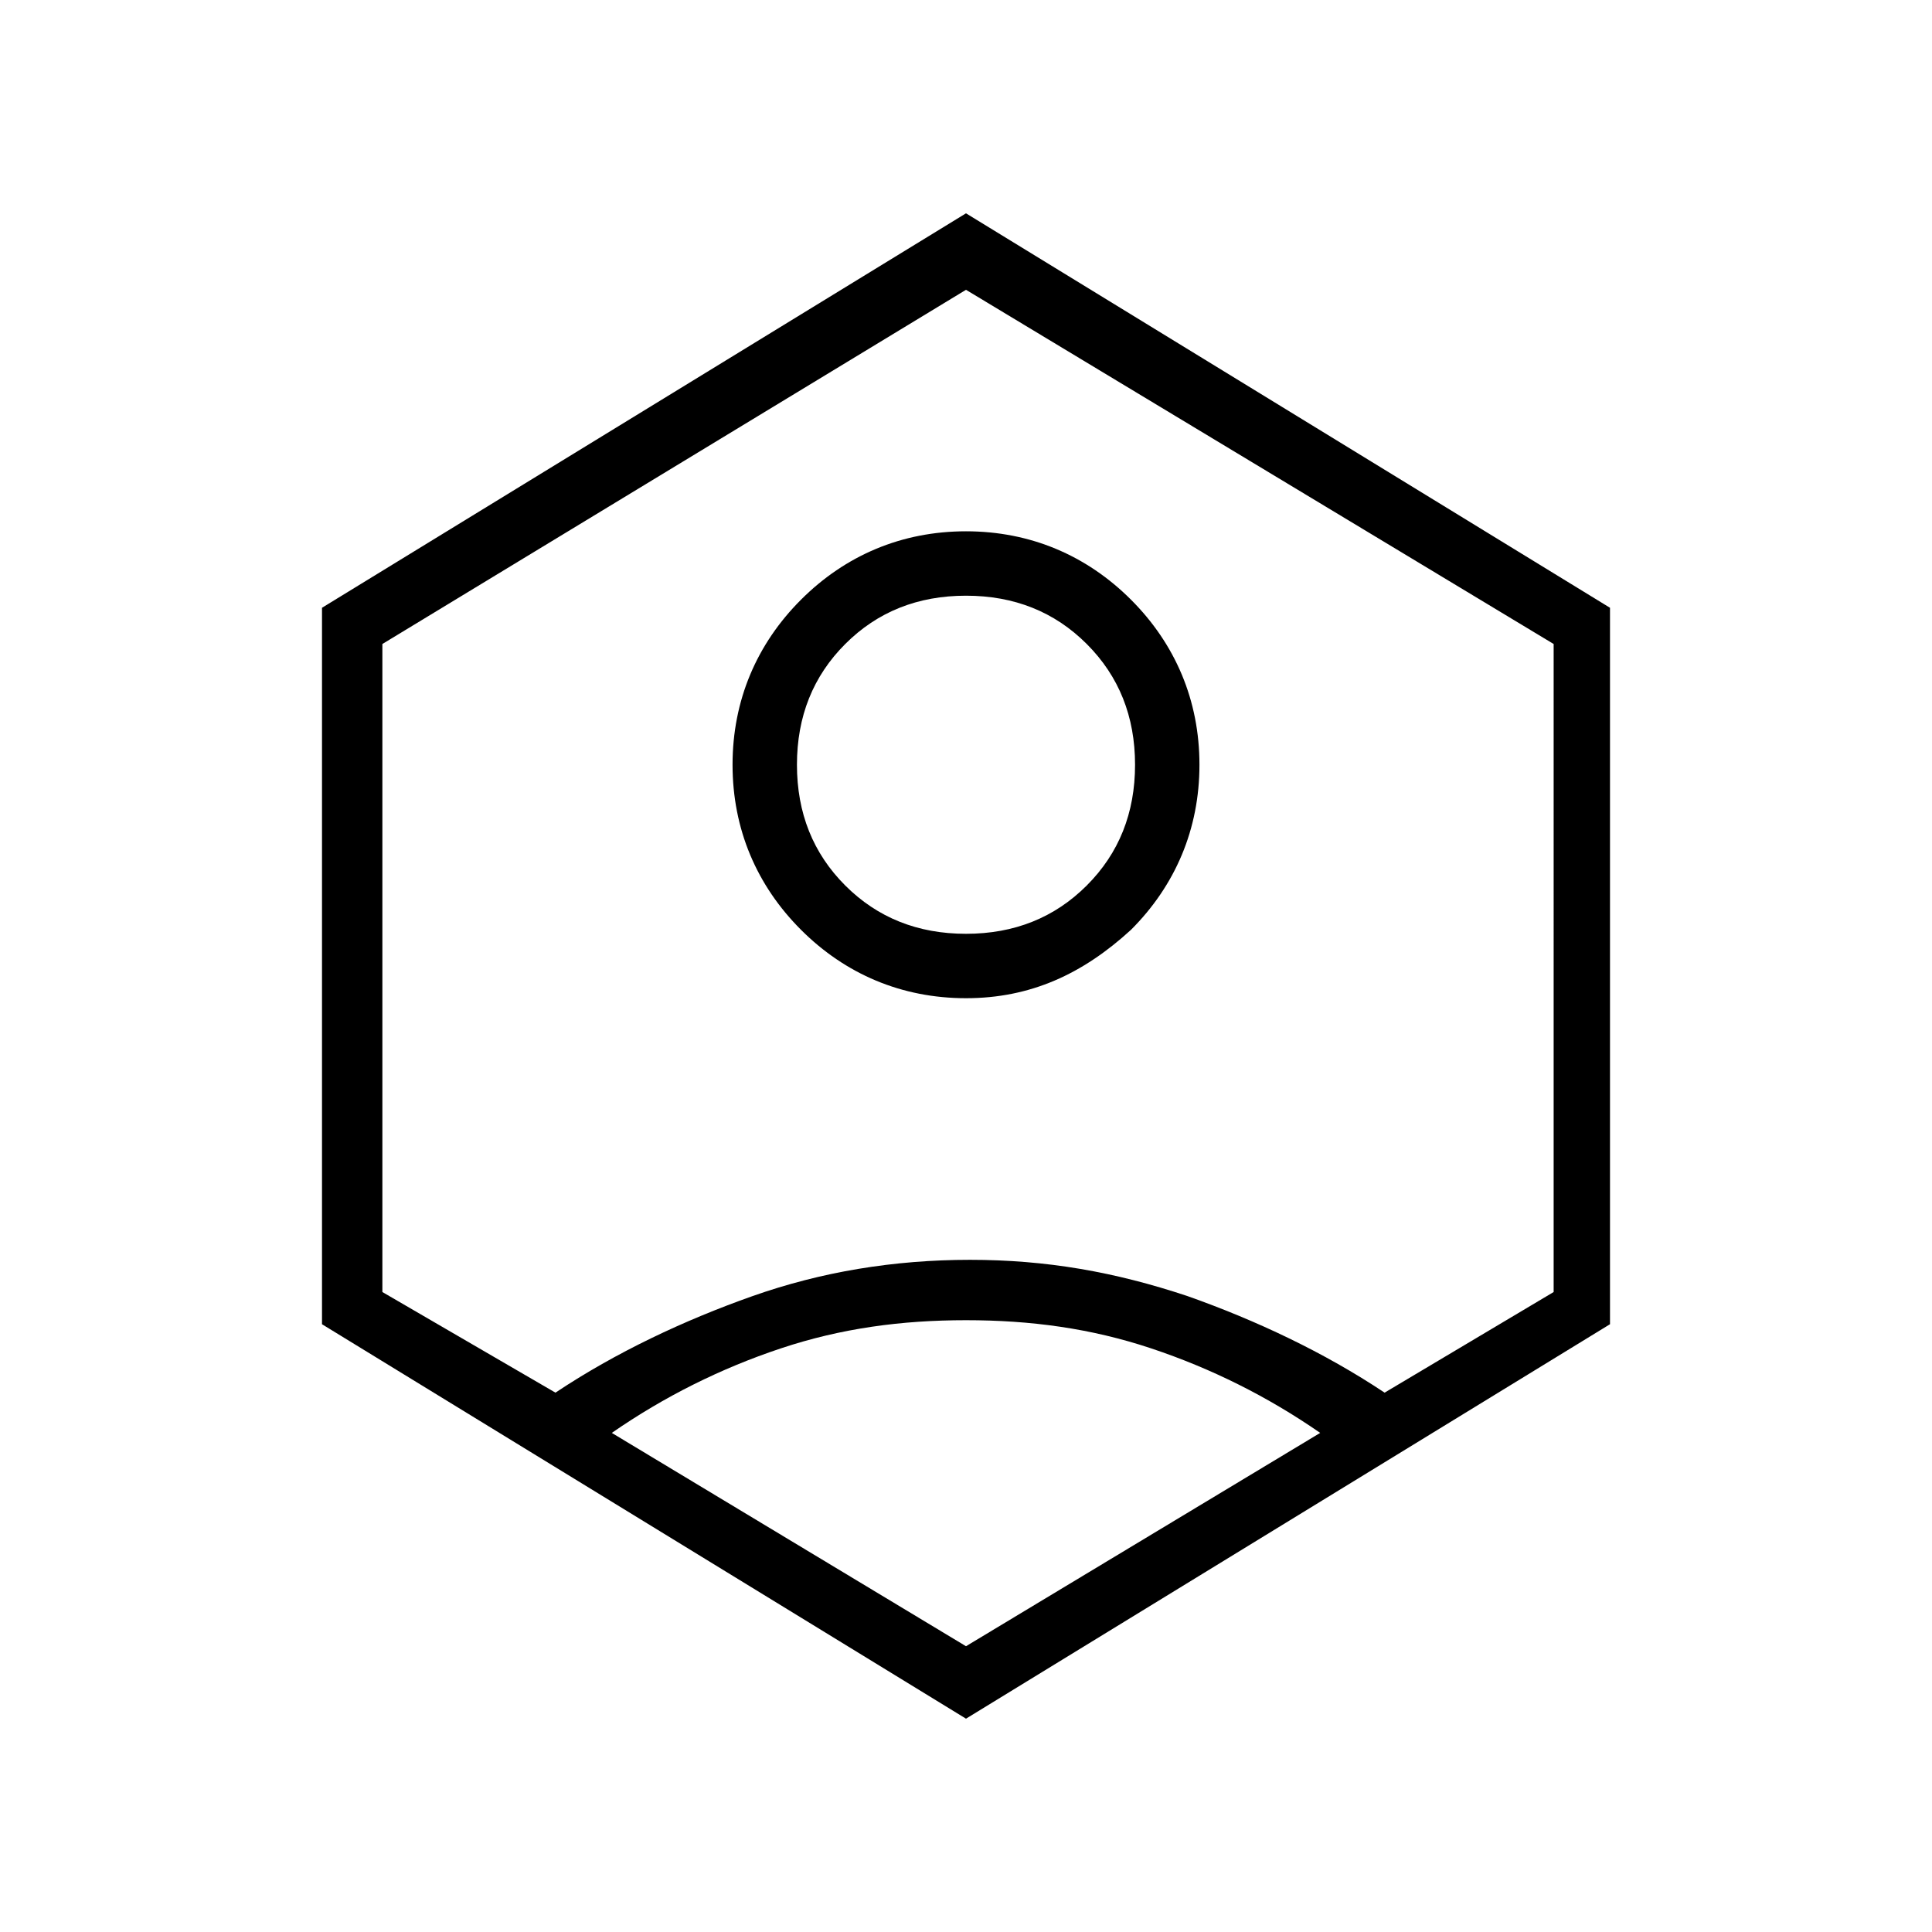 <?xml version="1.0" encoding="utf-8"?>
<!-- Generator: Adobe Illustrator 26.3.1, SVG Export Plug-In . SVG Version: 6.00 Build 0)  -->
<svg version="1.1" id="Слой_1" xmlns="http://www.w3.org/2000/svg" xmlns:xlink="http://www.w3.org/1999/xlink" x="0px" y="0px"
	 viewBox="0 0 48 48" style="enable-background:new 0 0 48 48;" xml:space="preserve">
<path d="M24,24.8c-1.6,0-3-0.6-4.1-1.7s-1.7-2.5-1.7-4.1s0.6-3,1.7-4.1s2.5-1.7,4.1-1.7s3,0.6,4.1,1.7s1.7,2.5,1.7,4.1
	s-0.6,3-1.7,4.1C26.9,24.2,25.6,24.8,24,24.8z M24,23.2c1.2,0,2.2-0.4,3-1.2c0.8-0.8,1.2-1.8,1.2-3s-0.4-2.2-1.2-3
	c-0.8-0.8-1.8-1.2-3-1.2s-2.2,0.4-3,1.2c-0.8,0.8-1.2,1.8-1.2,3s0.4,2.2,1.2,3C21.8,22.8,22.8,23.2,24,23.2z M24,42.7L8,32.9V15.1
	l16-9.8l16,9.8v17.8L24,42.7z M24,40.9l8.8-5.3c-1.3-0.9-2.7-1.6-4.2-2.1s-3-0.7-4.6-0.7s-3.1,0.2-4.6,0.7s-2.9,1.2-4.2,2.1
	C15.2,35.6,24,40.9,24,40.9z M13.8,34.6c1.5-1,3.2-1.8,4.9-2.4c1.7-0.6,3.5-0.9,5.4-0.9s3.6,0.3,5.4,0.9c1.7,0.6,3.4,1.4,4.9,2.4
	l4.2-2.5V16L24,7.2L9.5,16v16.1L13.8,34.6z"/>
</svg>
